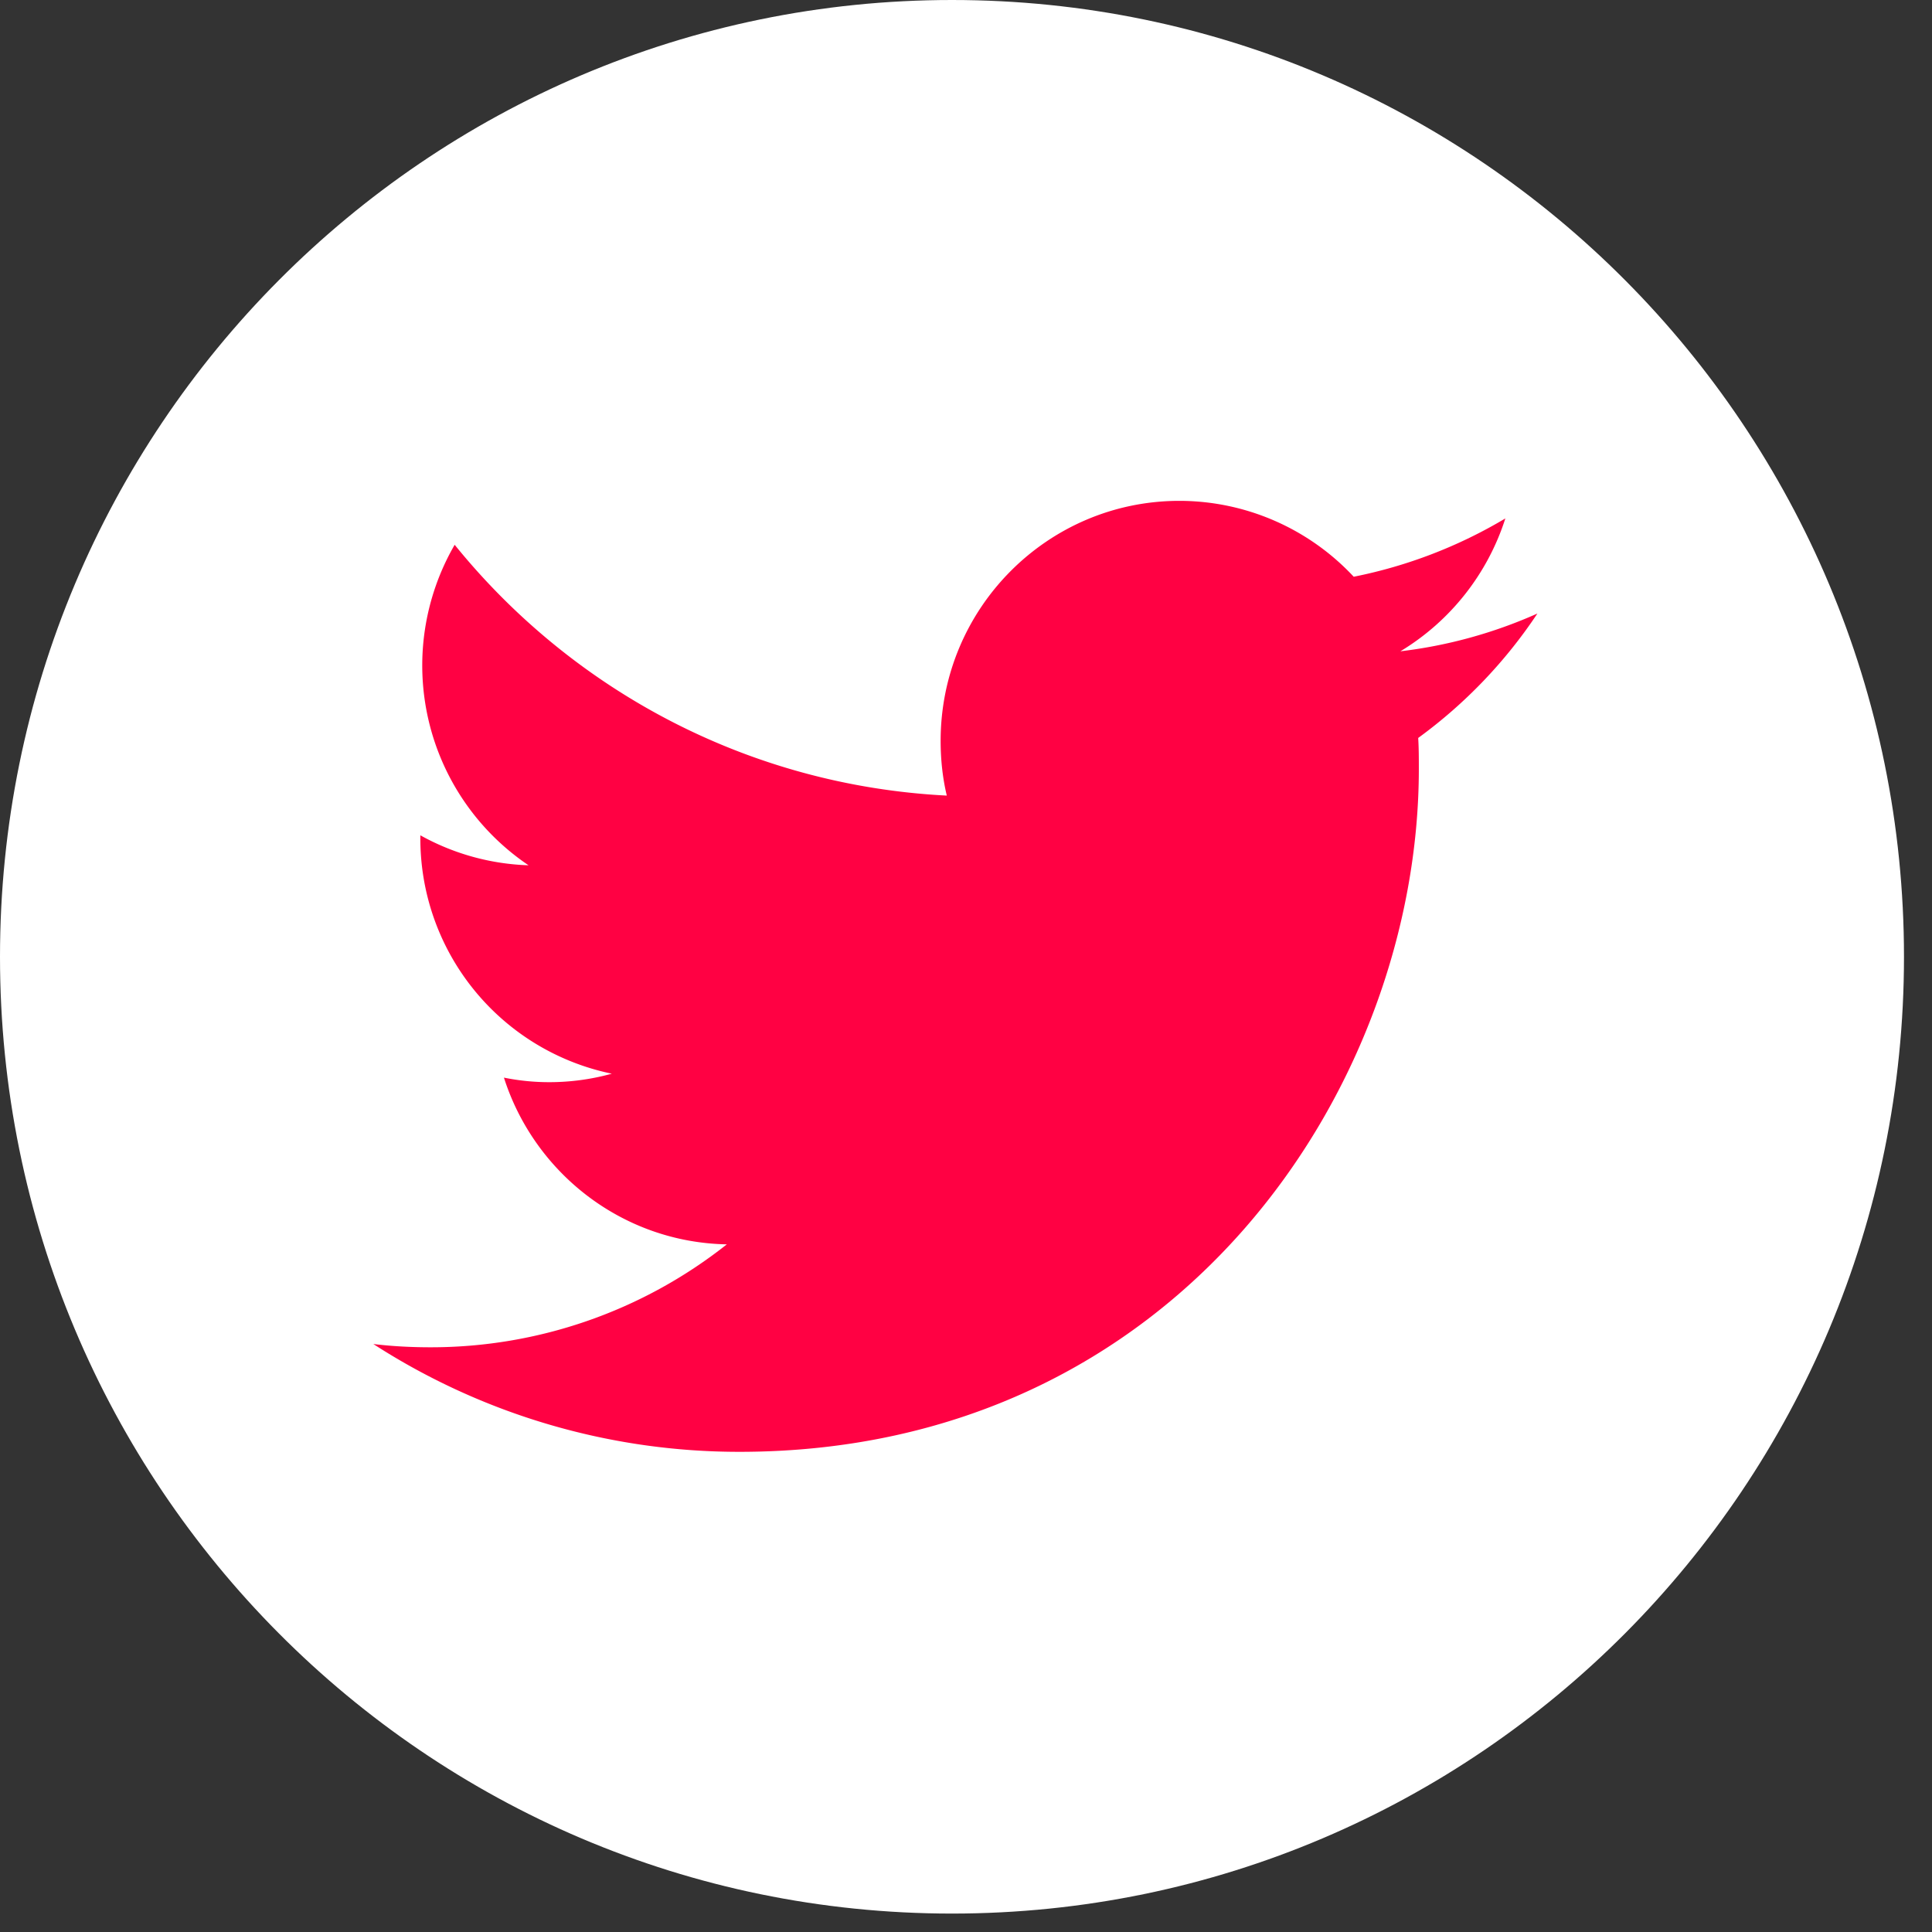 <svg width="54" height="54" viewBox="0 0 54 54" fill="none" xmlns="http://www.w3.org/2000/svg"><rect x="0" y="0" width="54" height="54" fill="#333333" stroke="none"/><path fill="none" d="M1 1h51.217v51.485H1z"/><path d="M26.608 52.485c14.143 0 25.609-11.525 25.609-25.742C52.217 12.525 40.752 1 26.608 1 12.465 1 1 12.525 1 26.743 1 40.96 12.465 52.485 26.608 52.485z" fill="#fff" stroke="#fff" stroke-width="2" stroke-miterlimit="10"/><path d="M20.668 40.579c12.279 0 18.989-10.223 18.989-19.089 0-.291 0-.582-.018-.864a13.641 13.641 0 0 0 3.332-3.478 13.204 13.204 0 0 1-3.83 1.056 6.728 6.728 0 0 0 2.934-3.714 13.368 13.368 0 0 1-4.238 1.63 6.668 6.668 0 0 0-4.872-2.121c-3.685 0-6.674 3.004-6.674 6.708 0 .528.055 1.038.172 1.53-5.55-.282-10.468-2.95-13.755-7.01a6.734 6.734 0 0 0 2.065 8.958 6.65 6.65 0 0 1-3.024-.838v.082A6.71 6.71 0 0 0 17.1 30.01a6.552 6.552 0 0 1-1.757.237 6.35 6.35 0 0 1-1.258-.127c.851 2.667 3.314 4.606 6.23 4.66a13.325 13.325 0 0 1-8.286 2.877c-.534 0-1.068-.028-1.594-.091a18.835 18.835 0 0 0 10.233 3.013z" fill="#FF0143"/></svg>